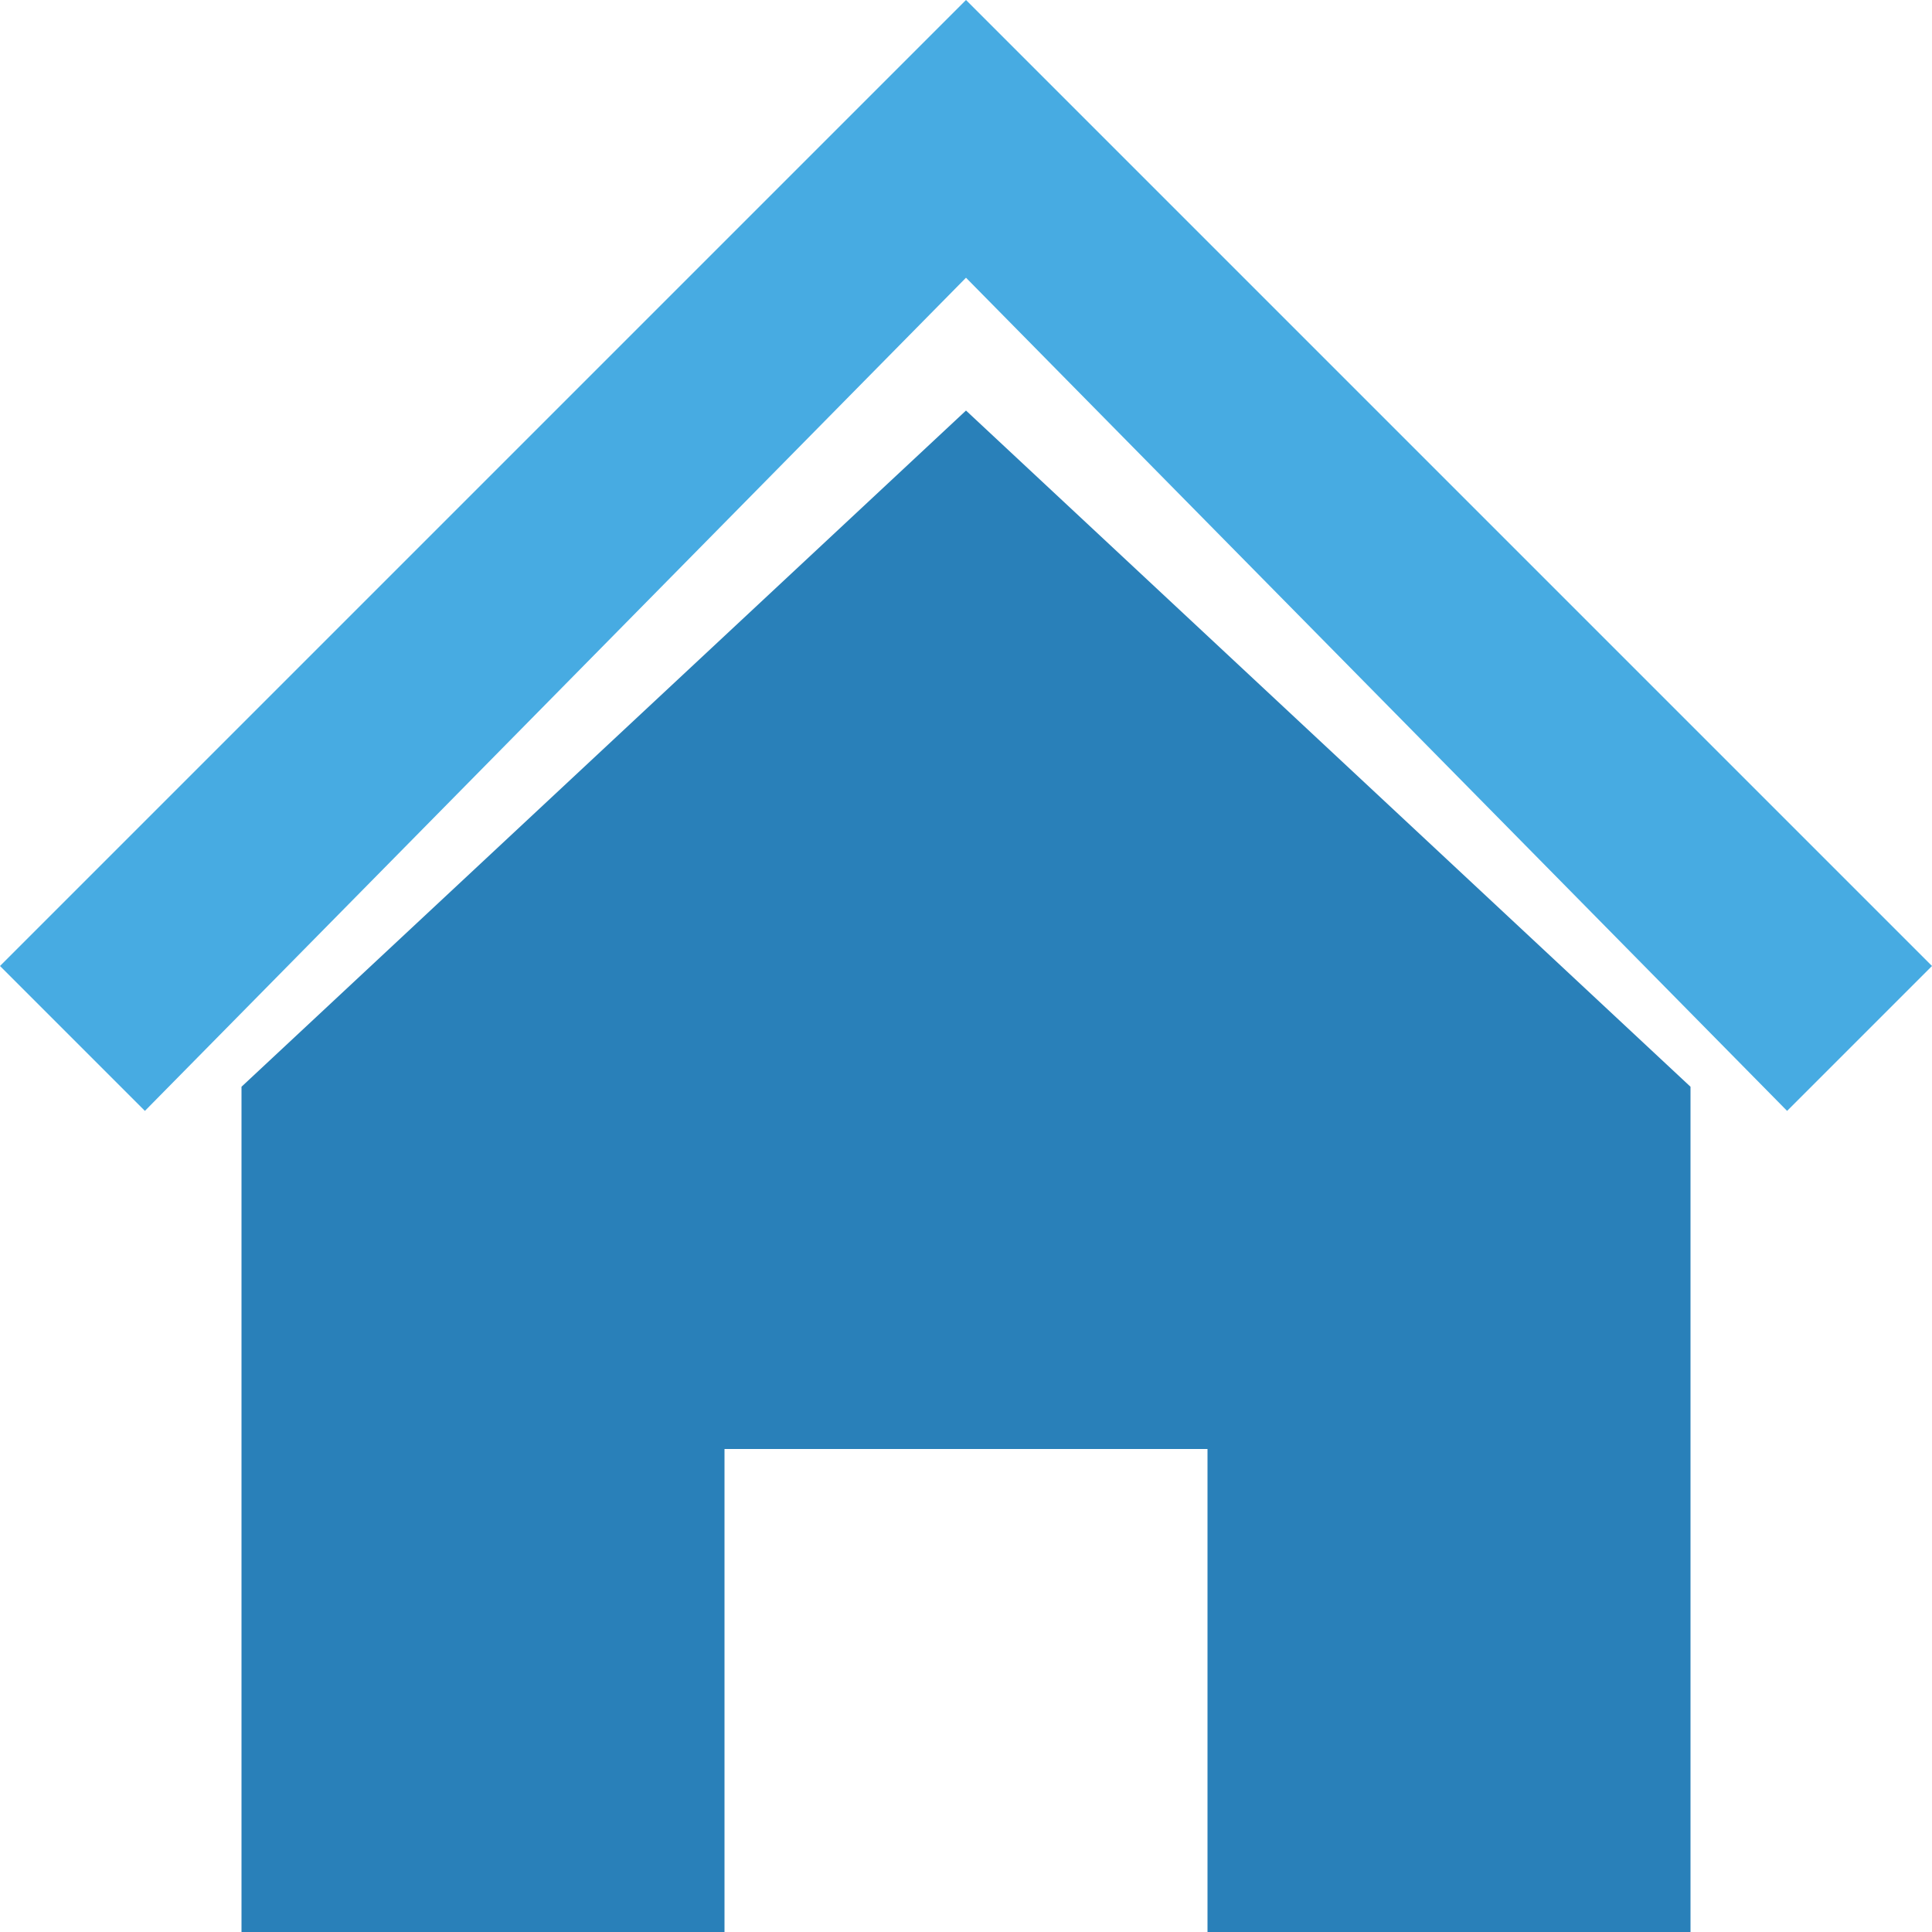 <?xml version="1.0" encoding="utf-8"?>
<!-- Generator: Adobe Illustrator 15.0.0, SVG Export Plug-In . SVG Version: 6.00 Build 0)  -->

<svg version="1.1" id="Layer_1" xmlns="http://www.w3.org/2000/svg" xmlns:xlink="http://www.w3.org/1999/xlink" x="0px" y="0px"
	 width="16px" height="16px" viewBox="0 0 16 16" enable-background="new 0 0 16 16" xml:space="preserve">
<g>
	<polygon fill="#47ABE2" points="8,2.3 14.8,9.2 16,8 8,0 0,8 1.2,9.2 	"/>
	<polygon fill="#2980B9" points="8,3.4 2,9 2,16 6,16 6,12 10,12 10,16 14,16 14,9 	"/>
</g>
</svg>
